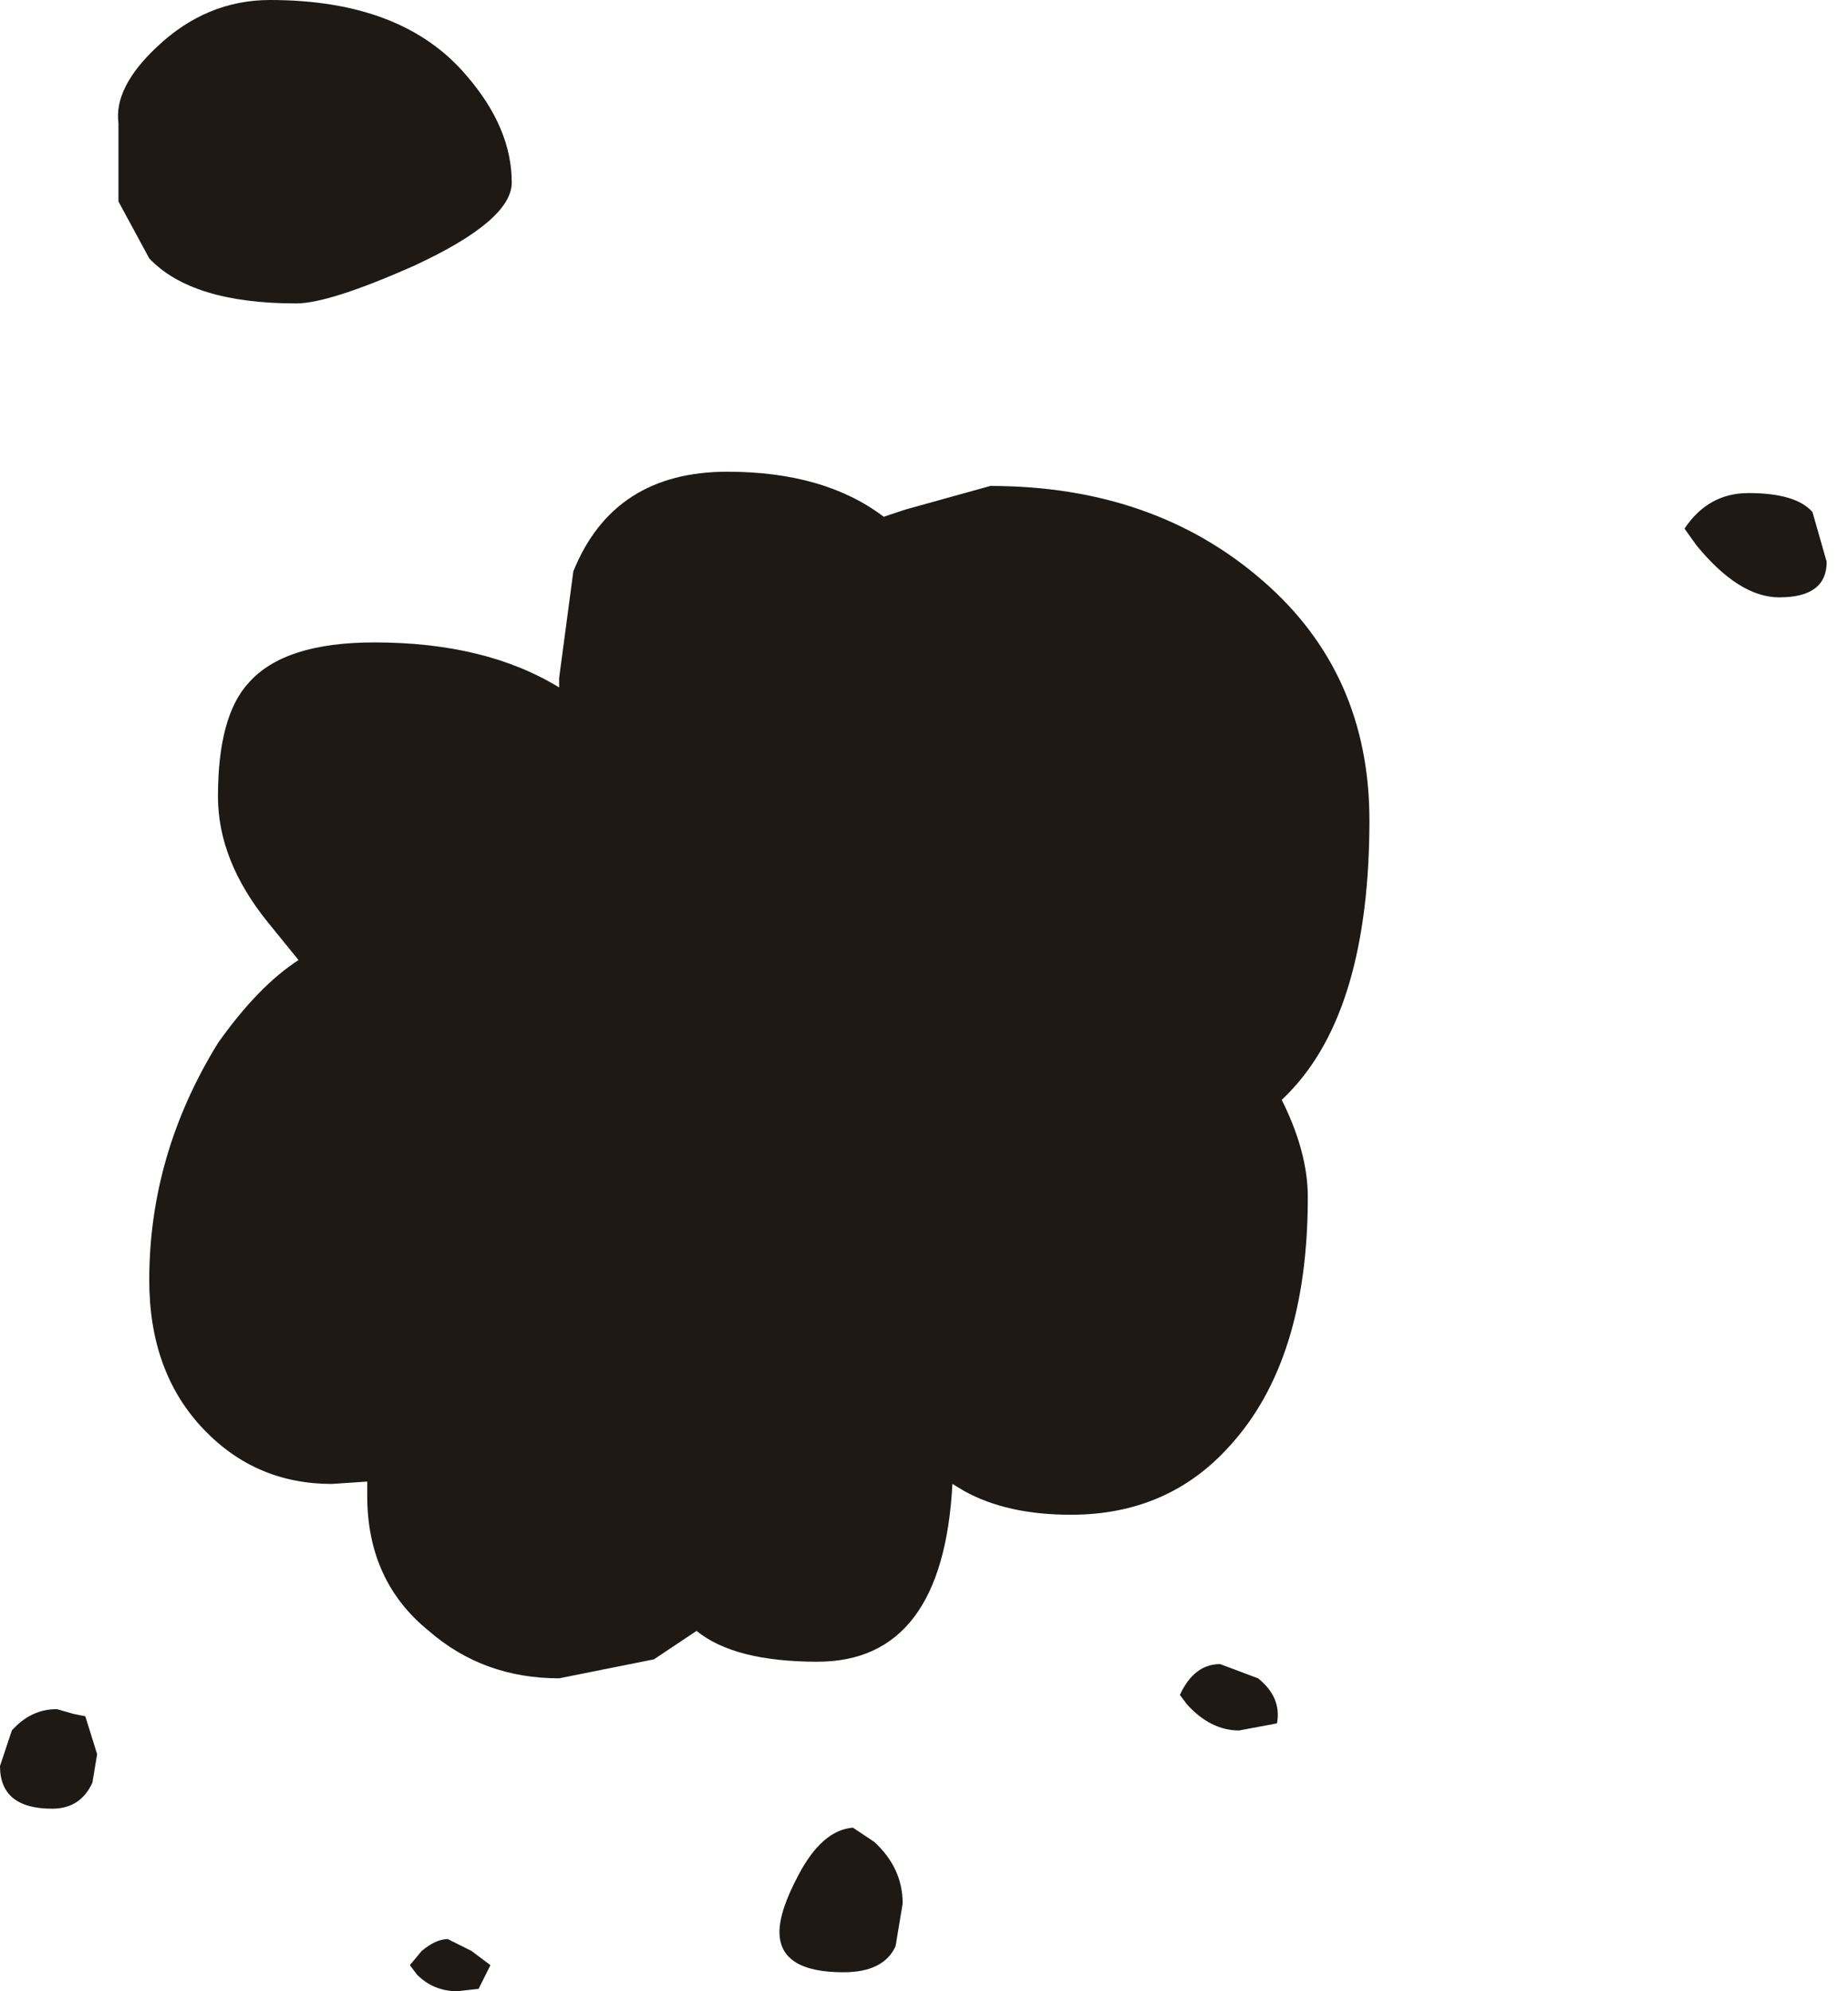 <?xml version="1.0" encoding="utf-8"?>
<svg version="1.1" id="Layer_1"
xmlns="http://www.w3.org/2000/svg"
xmlns:xlink="http://www.w3.org/1999/xlink"
xmlns:author="http://www.sothink.com"
width="39px" height="42px"
xml:space="preserve">
<g id="1923" transform="matrix(1, 0, 0, 1, 13.9, 13.7)">
<path style="fill:#1E1915;fill-opacity:1" d="M12.75,-1.45Q15 0.5 15 3.6Q15 7.6 13.3 9.35L13.15 9.5Q13.7 10.6 13.7 11.55Q13.7 15 12.05 16.8Q10.75 18.25 8.7 18.25Q7.35 18.25 6.45 17.75L6.2 17.6Q6 21.35 3.35 21.35Q1.6 21.35 0.8 20.7L-0.1 21.3L-2.1 21.7Q-3.7 21.7 -4.85 20.7Q-6.15 19.65 -6.15 17.85L-6.15 17.55L-6.9 17.6Q-8.5 17.6 -9.6 16.45Q-10.75 15.25 -10.75 13.3Q-10.75 10.65 -9.3 8.3Q-8.45 7.1 -7.6 6.55L-8.25 5.75Q-9.3 4.45 -9.3 3.1Q-9.3 1.4 -8.65 0.7Q-7.9 -0.15 -6 -0.15Q-3.65 -0.15 -2.1 0.8L-2.1 0.6L-1.8 -1.65Q-0.95 -3.75 1.45 -3.75Q3.5 -3.75 4.75 -2.8L5.2 -2.95L7 -3.45Q10.45 -3.45 12.75 -1.45M21.65,-2.55Q22.15 -3.3 23 -3.3Q24 -3.3 24.35 -2.9L24.65 -1.85Q24.65 -1.1 23.65 -1.1Q22.8 -1.1 21.9 -2.2L21.65 -2.55M-11.4,-9.45L-11.4 -11.1Q-11.5 -11.85 -10.6 -12.7Q-9.55 -13.7 -8.2 -13.7Q-5.4 -13.7 -4.05 -12.1Q-3.1 -11 -3.1 -9.85Q-3.1 -9.05 -5.15 -8.1Q-6.95 -7.3 -7.65 -7.3Q-9.85 -7.3 -10.75 -8.25L-11.4 -9.45M-13.9,23.55L-13.65 22.8Q-13.25 22.35 -12.7 22.35L-12.35 22.45L-12.1 22.5L-11.85 23.3L-11.95 23.9Q-12.2 24.45 -12.8 24.45Q-13.9 24.45 -13.9 23.55M-4.25,28.3Q-4.75 28.3 -5.1 27.95L-5.25 27.75L-5 27.45Q-4.7 27.2 -4.45 27.2L-3.95 27.45L-3.55 27.75L-3.8 28.25L-4.25 28.3M13.05,22.65L12.25 22.8Q11.65 22.8 11.15 22.25L11 22.05Q11.3 21.4 11.85 21.4L12.65 21.7Q13.15 22.1 13.05 22.65M5.15,26.45L5 27.35Q4.75 27.9 3.9 27.9Q2.55 27.9 2.55 27.05Q2.55 26.6 2.95 25.85Q3.45 24.9 4.1 24.85L4.55 25.15Q5.15 25.7 5.15 26.45" />
</g>
</svg>
